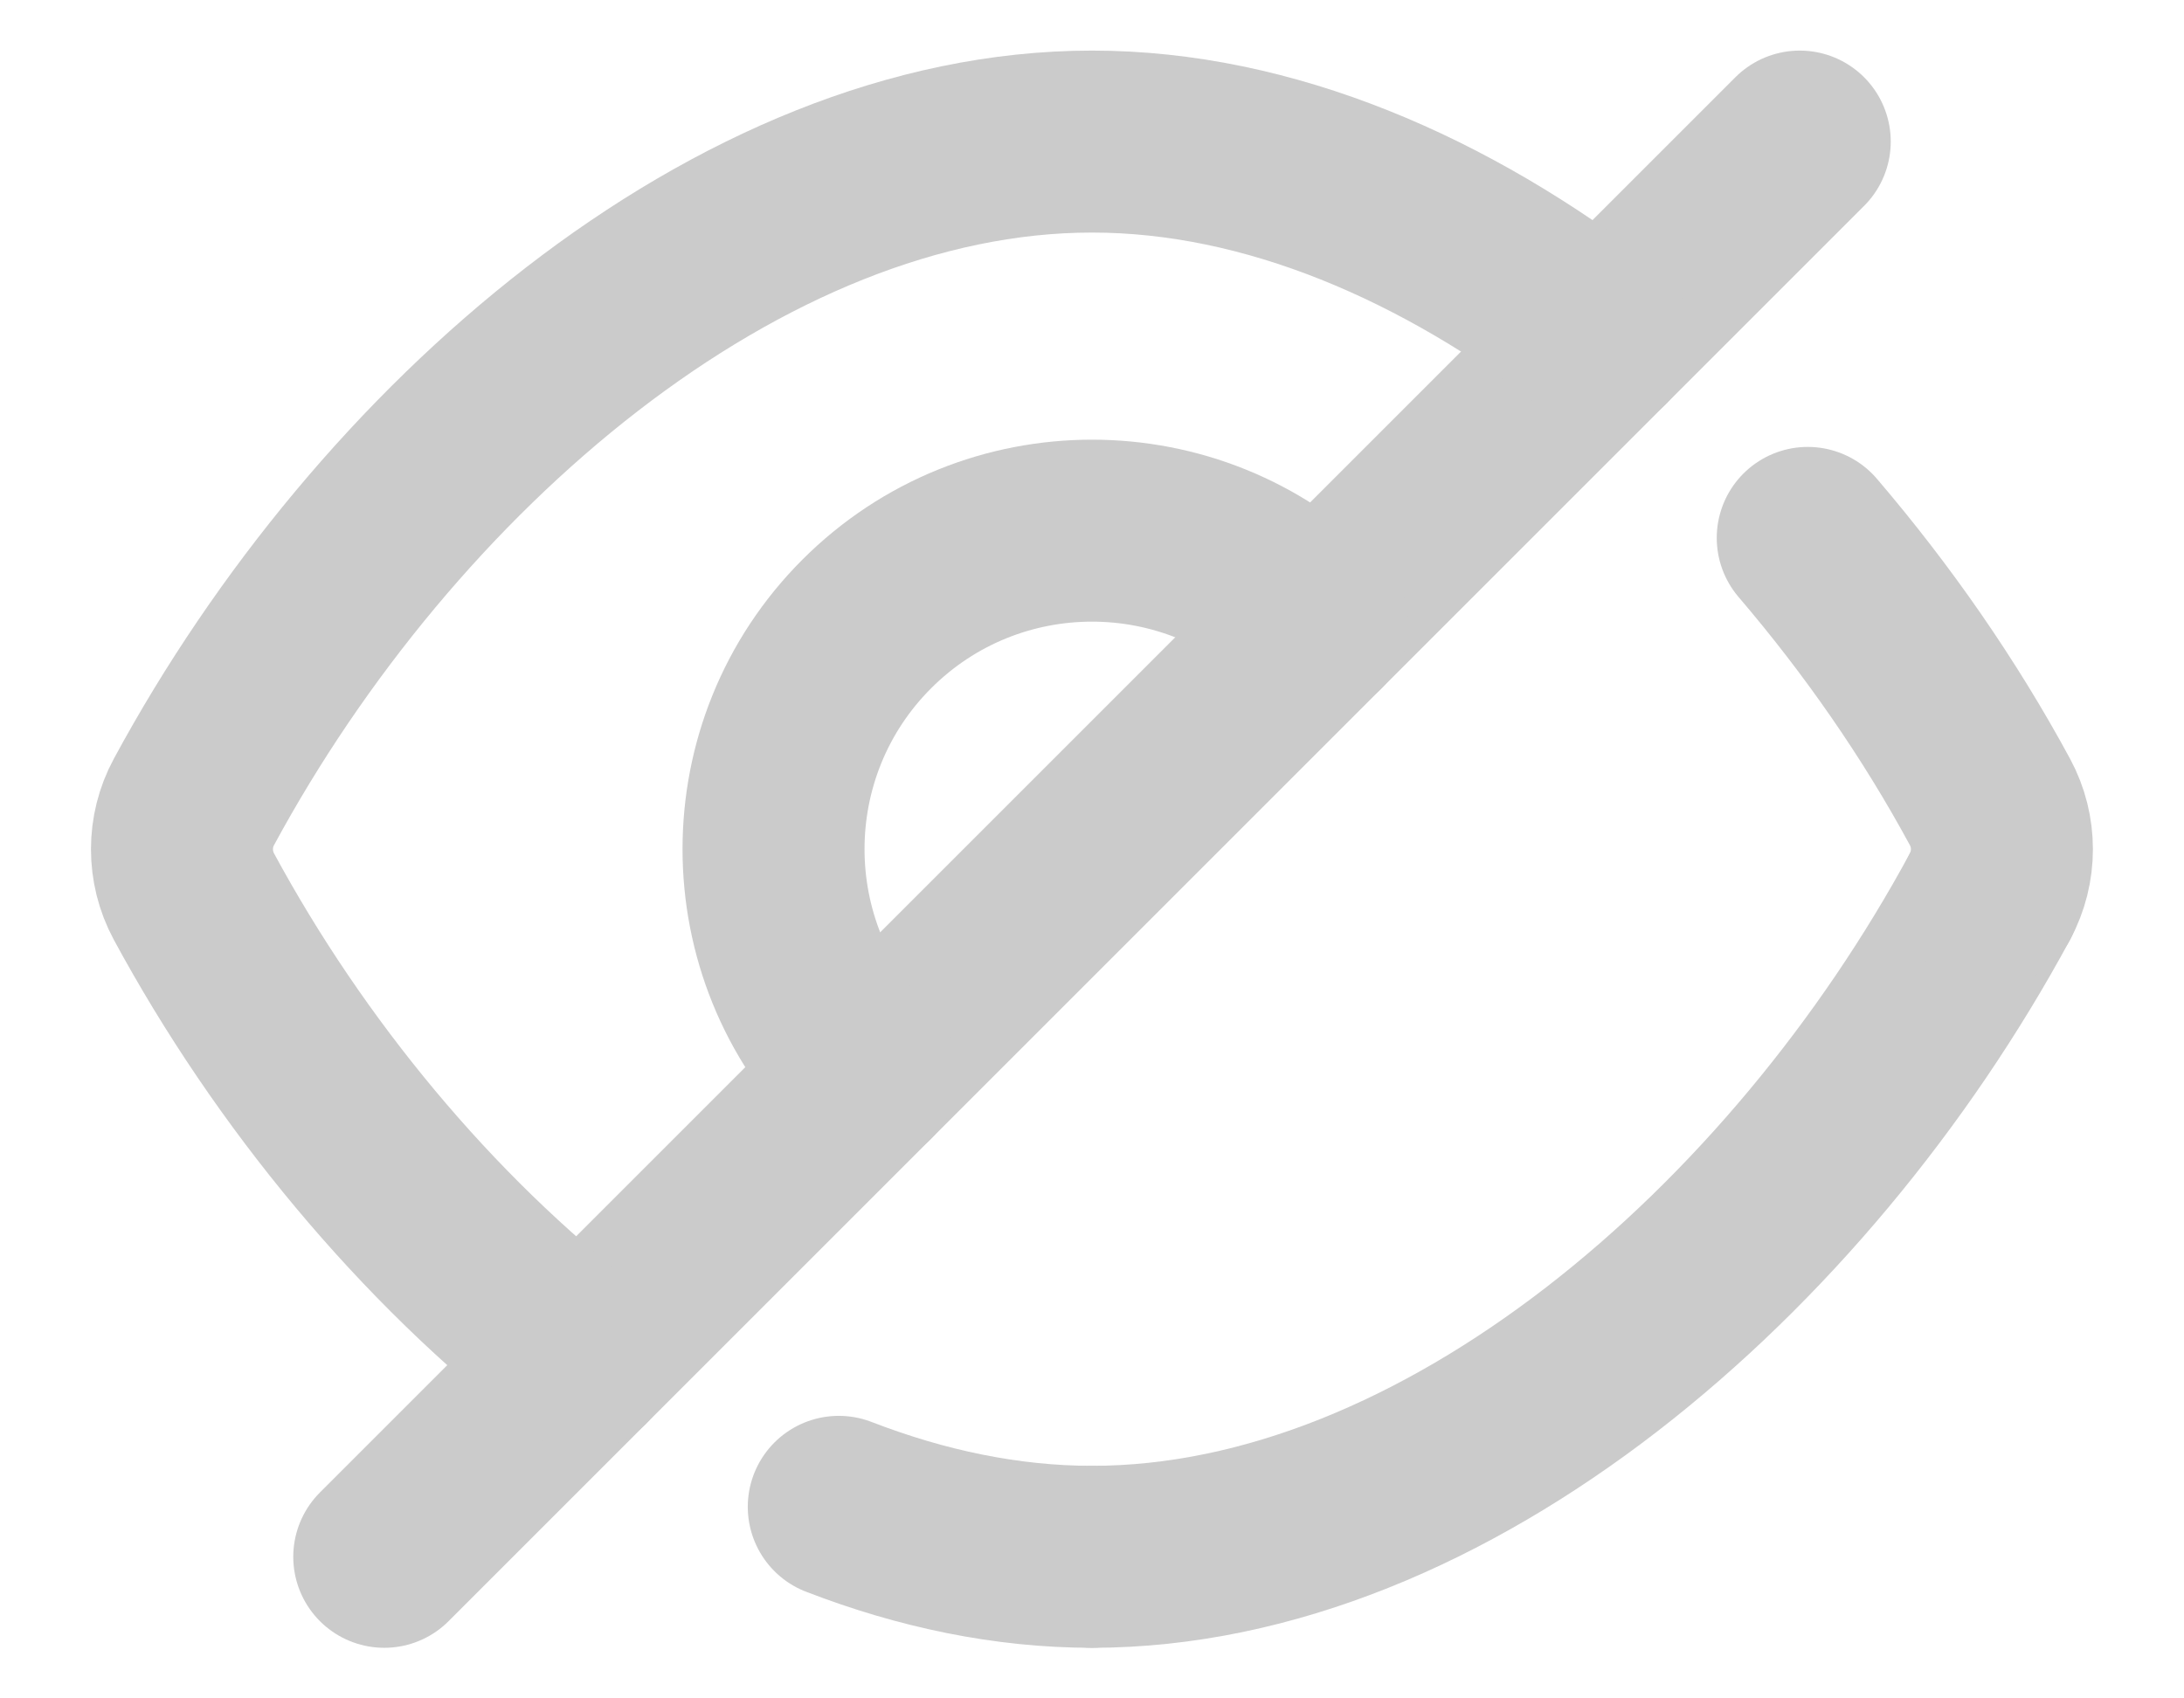 <svg width="18" height="14" viewBox="0 0 18 14" fill="none" xmlns="http://www.w3.org/2000/svg">
<path d="M9 12.833C8.298 12.833 7.596 12.685 6.913 12.421" stroke="#CBCBCB" stroke-width="1.5" stroke-linecap="round" stroke-linejoin="round"/>
<path d="M16.401 7.39C14.825 10.306 11.912 12.833 9 12.833" stroke="#CBCBCB" stroke-width="1.5" stroke-linecap="round" stroke-linejoin="round"/>
<path d="M14.899 4.434C15.475 5.108 15.986 5.843 16.401 6.611C16.532 6.853 16.532 7.147 16.401 7.39" stroke="#CBCBCB" stroke-width="1.5" stroke-linecap="round" stroke-linejoin="round"/>
<path d="M3.167 12.833L14.833 1.167" stroke="#CBCBCB" stroke-width="1.5" stroke-linecap="round" stroke-linejoin="round"/>
<path d="M7.144 8.856C6.119 7.831 6.119 6.168 7.144 5.143C8.169 4.118 9.831 4.118 10.857 5.143" stroke="#CBCBCB" stroke-width="1.5" stroke-linecap="round" stroke-linejoin="round"/>
<path d="M13.203 2.797C11.914 1.799 10.457 1.167 9 1.167C6.087 1.167 3.175 3.694 1.598 6.611C1.467 6.853 1.467 7.147 1.598 7.39C2.386 8.847 3.508 10.207 4.796 11.204" stroke="#CBCBCB" stroke-width="1.5" stroke-linecap="round" stroke-linejoin="round"/>
</svg>
